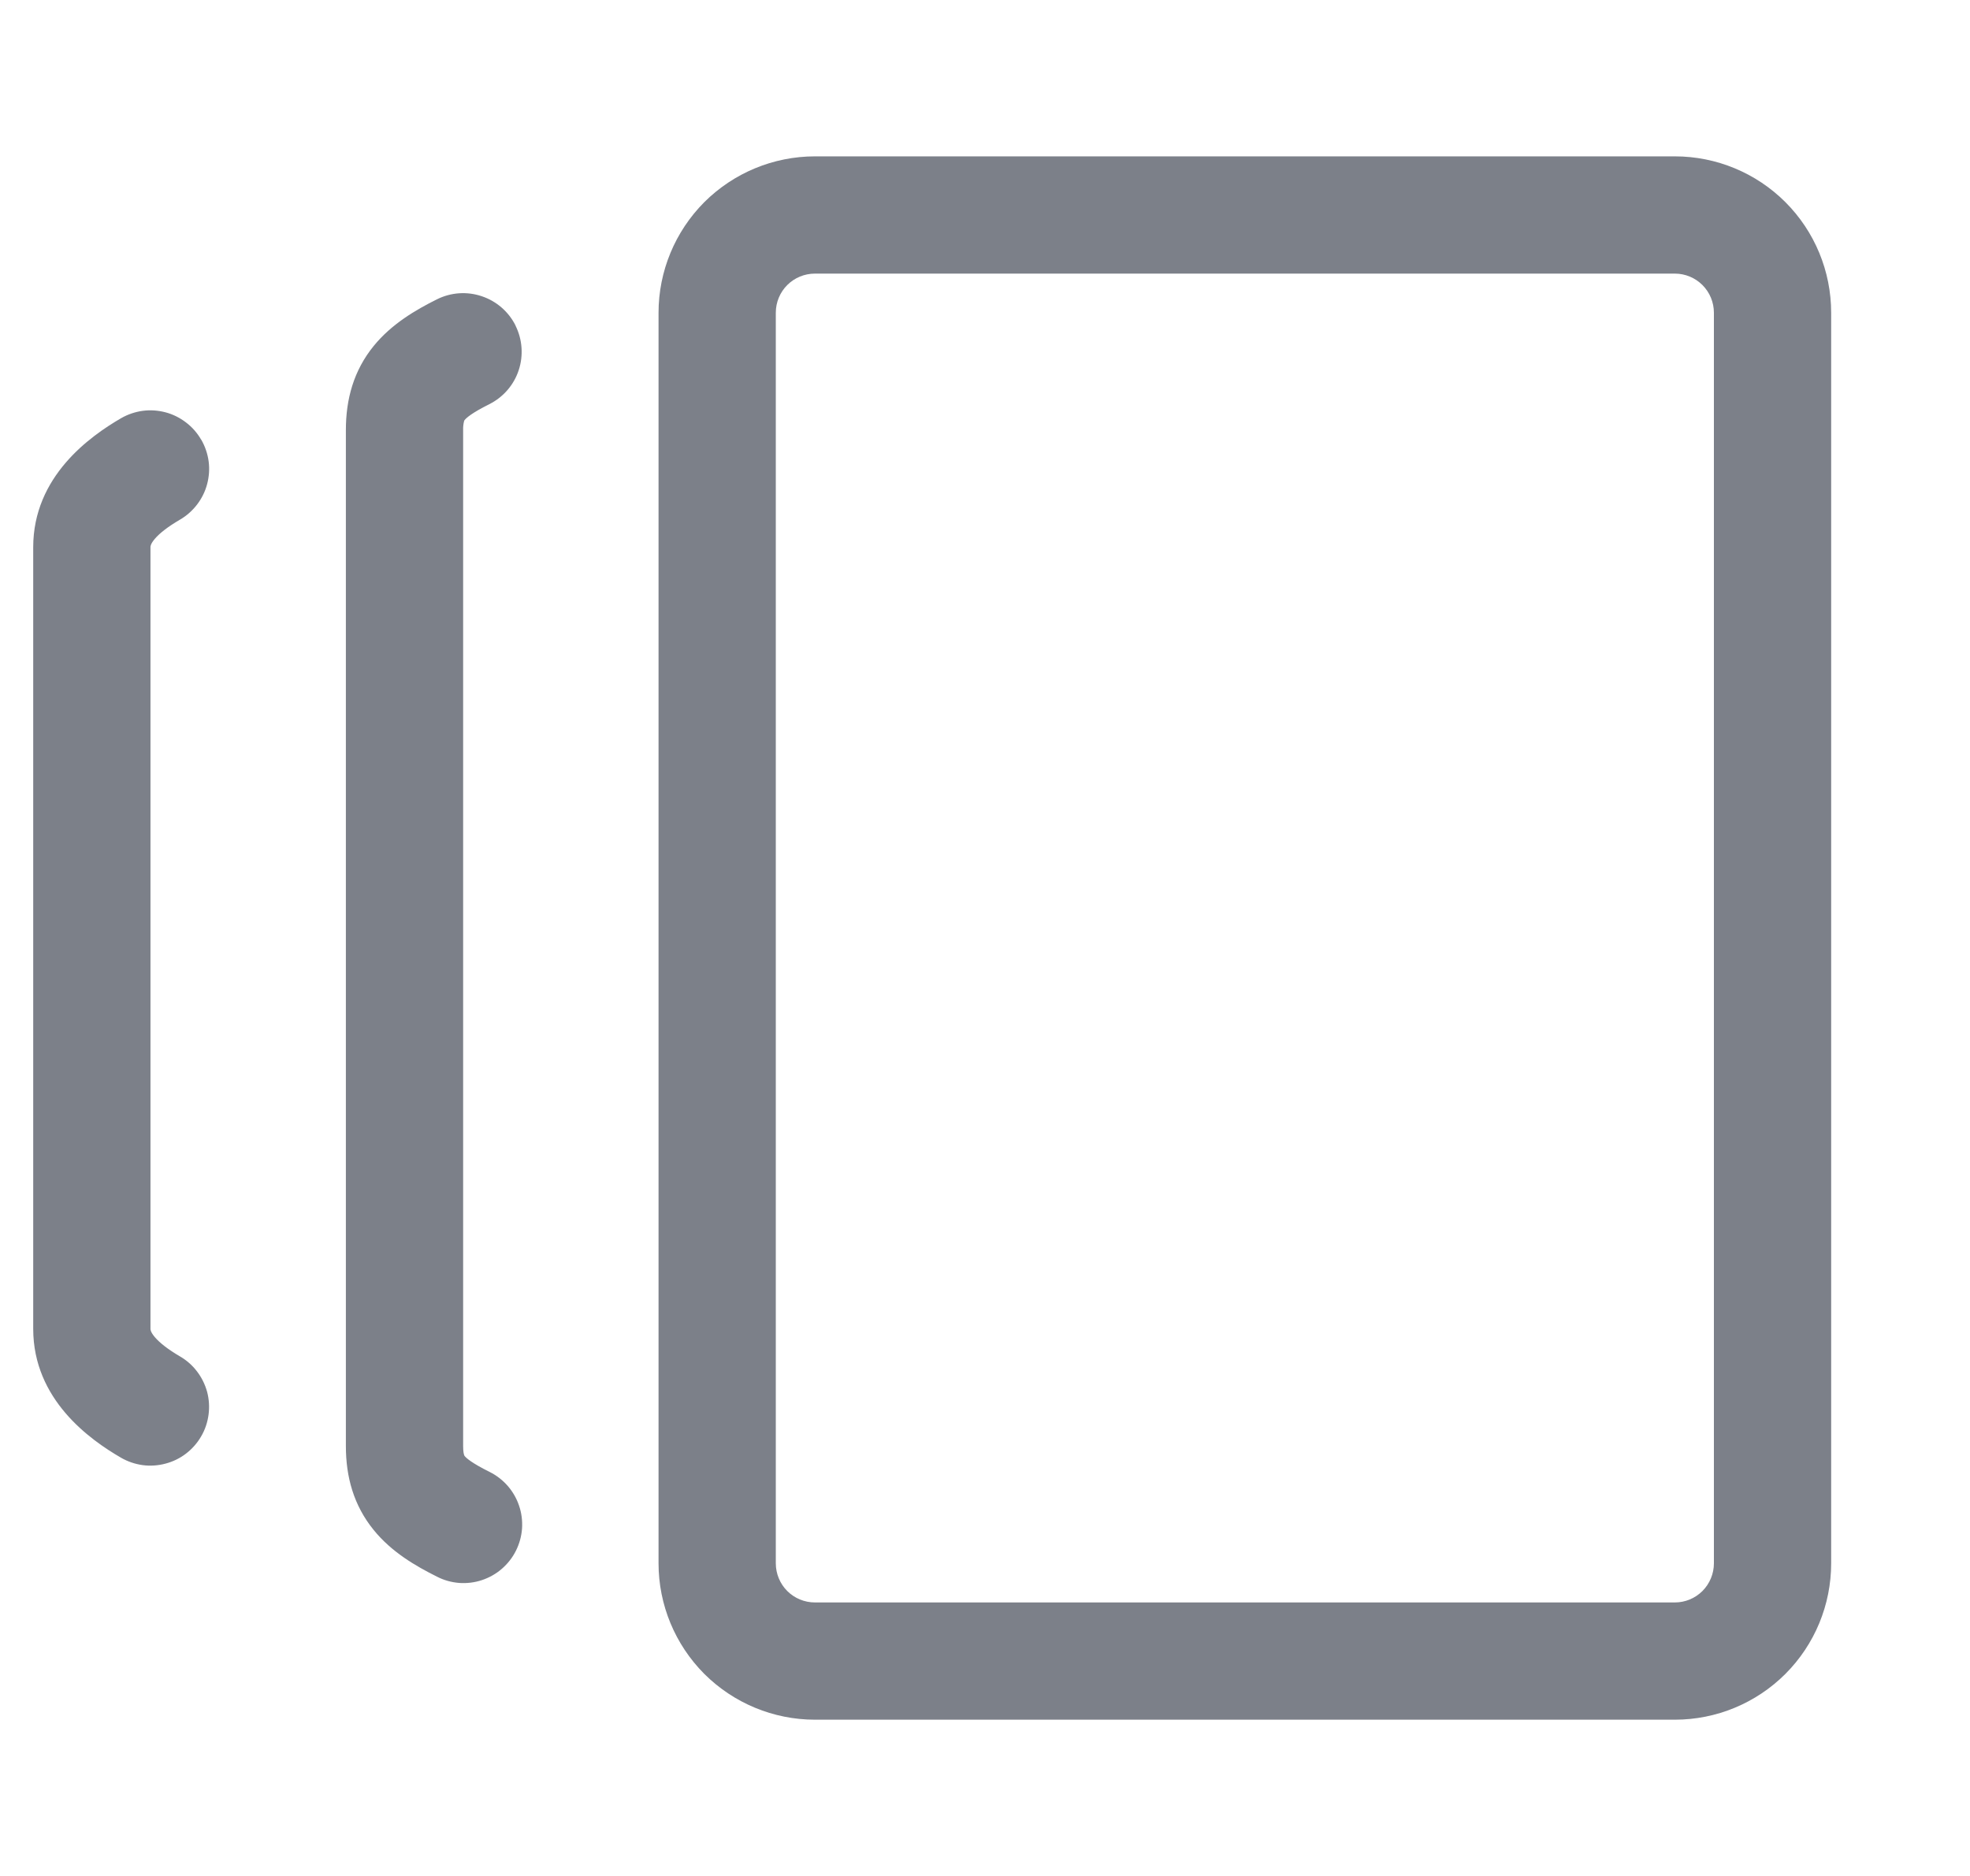 <svg width="21" height="20" viewBox="0 0 21 20" fill="none" xmlns="http://www.w3.org/2000/svg">
<g opacity="0.7" clip-path="url(#clip0_647_112329)">
<path fill-rule="evenodd" clip-rule="evenodd" d="M8.687 18.334C8.245 18.334 7.821 18.158 7.508 17.846C7.196 17.533 7.02 17.109 7.02 16.667V3.334C7.02 2.892 7.196 2.468 7.508 2.155C7.821 1.843 8.245 1.667 8.687 1.667H17.854C18.296 1.667 18.72 1.843 19.032 2.155C19.345 2.468 19.52 2.892 19.52 3.334V16.667C19.52 17.109 19.345 17.533 19.032 17.846C18.72 18.158 18.296 18.334 17.854 18.334H8.687ZM8.27 16.667C8.27 16.777 8.314 16.884 8.392 16.962C8.47 17.04 8.576 17.084 8.687 17.084H17.854C17.964 17.084 18.07 17.04 18.148 16.962C18.226 16.884 18.27 16.777 18.27 16.667V3.334C18.27 3.223 18.226 3.117 18.148 3.039C18.07 2.961 17.964 2.917 17.854 2.917H8.687C8.576 2.917 8.47 2.961 8.392 3.039C8.314 3.117 8.27 3.223 8.27 3.334V16.667ZM5.495 3.471C5.569 3.619 5.581 3.791 5.529 3.948C5.477 4.105 5.364 4.235 5.216 4.309C5.026 4.404 4.97 4.457 4.954 4.477C4.95 4.481 4.948 4.485 4.947 4.49C4.939 4.521 4.936 4.552 4.937 4.584V15.417C4.937 15.475 4.944 15.502 4.947 15.51C4.948 15.515 4.95 15.52 4.954 15.524C4.97 15.544 5.026 15.596 5.216 15.691C5.29 15.727 5.356 15.778 5.411 15.84C5.465 15.902 5.507 15.974 5.533 16.052C5.56 16.13 5.57 16.213 5.565 16.295C5.559 16.378 5.537 16.458 5.5 16.532C5.464 16.605 5.412 16.671 5.35 16.725C5.288 16.779 5.215 16.82 5.137 16.846C5.059 16.872 4.976 16.882 4.894 16.876C4.811 16.869 4.731 16.847 4.658 16.809C4.431 16.696 4.174 16.547 3.983 16.311C3.77 16.049 3.687 15.745 3.687 15.417V4.584C3.687 4.256 3.77 3.951 3.983 3.689C4.174 3.454 4.431 3.304 4.658 3.191C4.806 3.117 4.978 3.105 5.135 3.158C5.292 3.21 5.422 3.323 5.496 3.471H5.495ZM2.145 4.687C2.186 4.758 2.213 4.837 2.224 4.918C2.235 4.999 2.229 5.082 2.208 5.161C2.187 5.241 2.15 5.315 2.1 5.38C2.05 5.445 1.988 5.5 1.917 5.541C1.792 5.614 1.703 5.683 1.65 5.745C1.604 5.8 1.604 5.825 1.604 5.834V14.167C1.604 14.175 1.604 14.2 1.65 14.255C1.703 14.317 1.792 14.387 1.917 14.46C1.988 14.501 2.05 14.555 2.1 14.621C2.15 14.686 2.186 14.76 2.208 14.839C2.229 14.919 2.234 15.002 2.223 15.083C2.212 15.164 2.186 15.243 2.144 15.314C2.103 15.385 2.048 15.447 1.983 15.497C1.918 15.547 1.844 15.583 1.764 15.604C1.685 15.625 1.602 15.631 1.521 15.62C1.44 15.609 1.361 15.582 1.29 15.541C0.962 15.351 0.354 14.923 0.354 14.167V5.834C0.354 5.078 0.962 4.65 1.29 4.459C1.361 4.418 1.44 4.391 1.521 4.38C1.603 4.369 1.685 4.375 1.765 4.396C1.844 4.417 1.918 4.454 1.983 4.504C2.049 4.554 2.103 4.616 2.144 4.687H2.145Z" fill="#444A57"/>
</g>
<defs>
<clipPath id="clip0_647_112329">
<rect width="20" height="20" fill="white" transform="translate(0.354)"/>
</clipPath>
</defs>
</svg>
